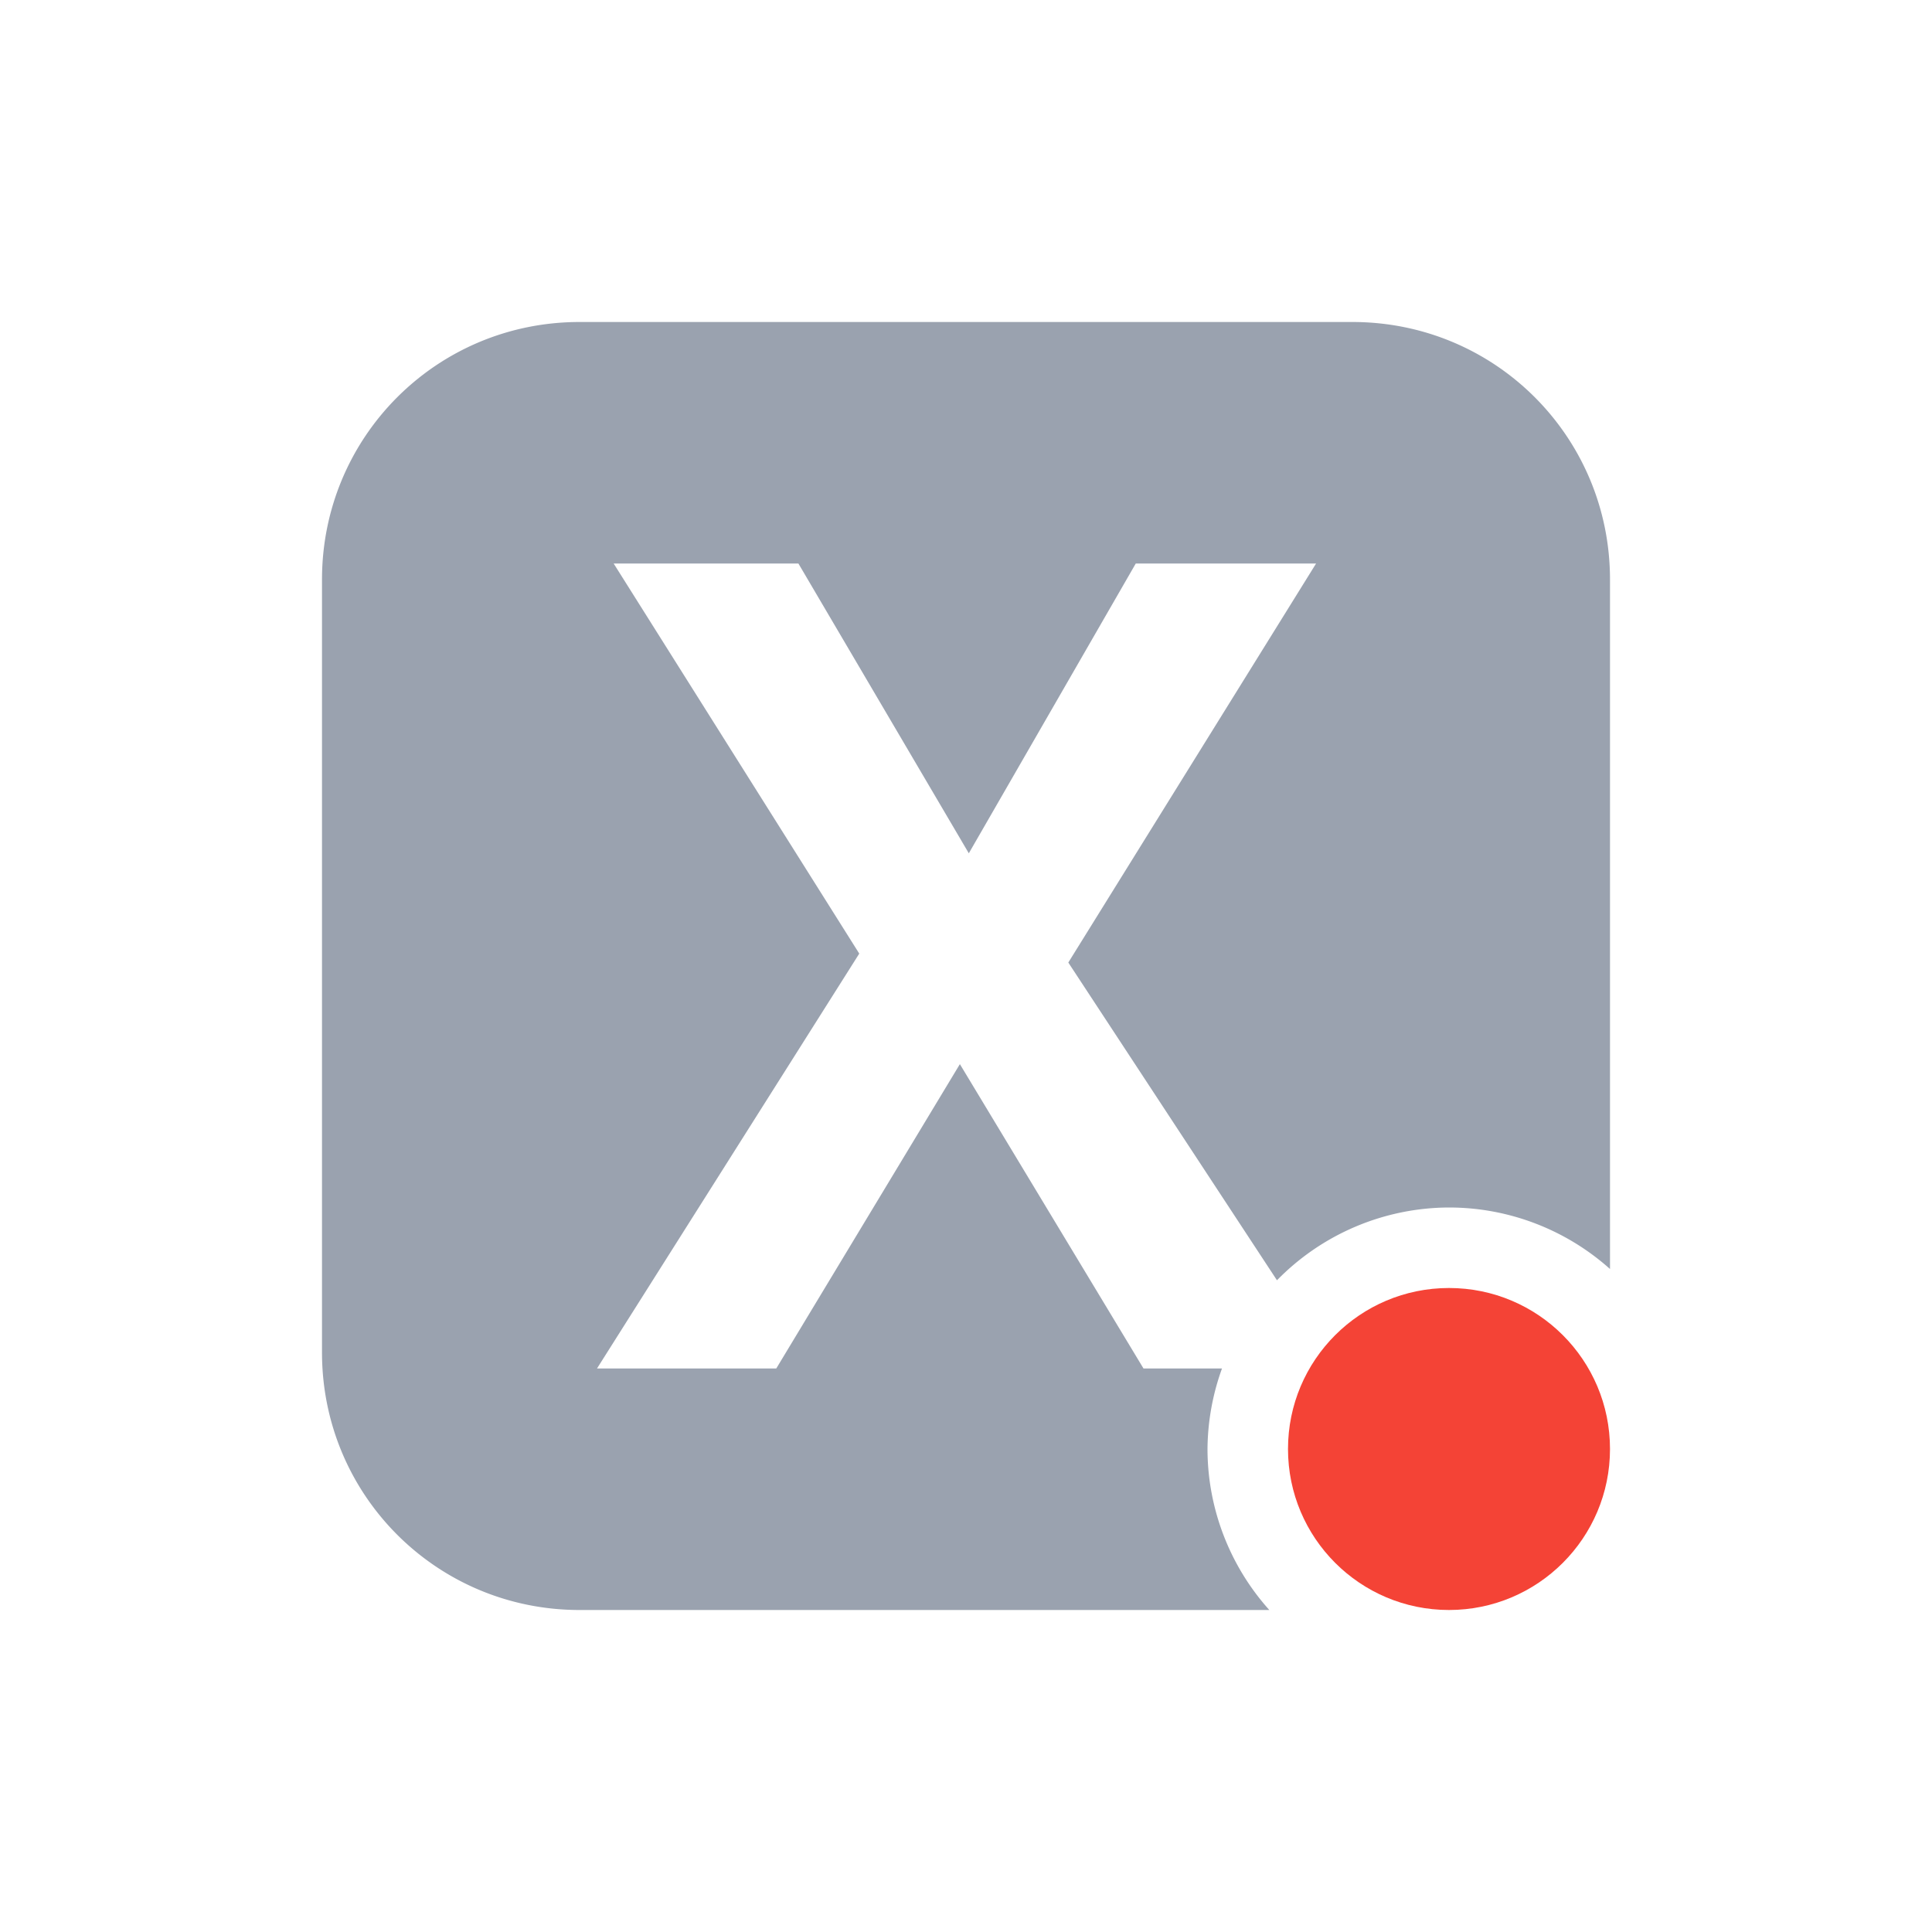 <svg xmlns="http://www.w3.org/2000/svg" width="24" height="24" version="1.1">
 <defs>
  <style id="current-color-scheme" type="text/css">
   .ColorScheme-Text { color:#9aa2af; } .ColorScheme-Highlight { color:#4285f4; } .ColorScheme-NeutralText { color:#ff9800; } .ColorScheme-PositiveText { color:#4caf50; } .ColorScheme-NegativeText { color:#f44336; }
  </style>
 </defs>
 <path style="fill:currentColor" class="ColorScheme-Text" d="M 7.199,4 C 5.426,4 4,5.426 4,7.199 V 16.801 C 4,18.574 5.426,20 7.199,20 H 15.768 A 3,3 0 0 1 15,18 3,3 0 0 1 15.18,17 h -0.975 L 11.924,13.219 9.643,17 H 7.416 L 10.674,11.846 7.623,7 H 9.918 L 12.035,10.6 14.109,7 h 2.24 l -3.078,4.957 2.592,3.947 A 3,3 0 0 1 18,15 3,3 0 0 1 20,15.764 V 7.199 C 20,5.426 18.574,4 16.801,4 Z"/>
 <circle style="fill:currentColor" class="ColorScheme-NegativeText" cx="18" cy="18" r="2"/>
</svg>
